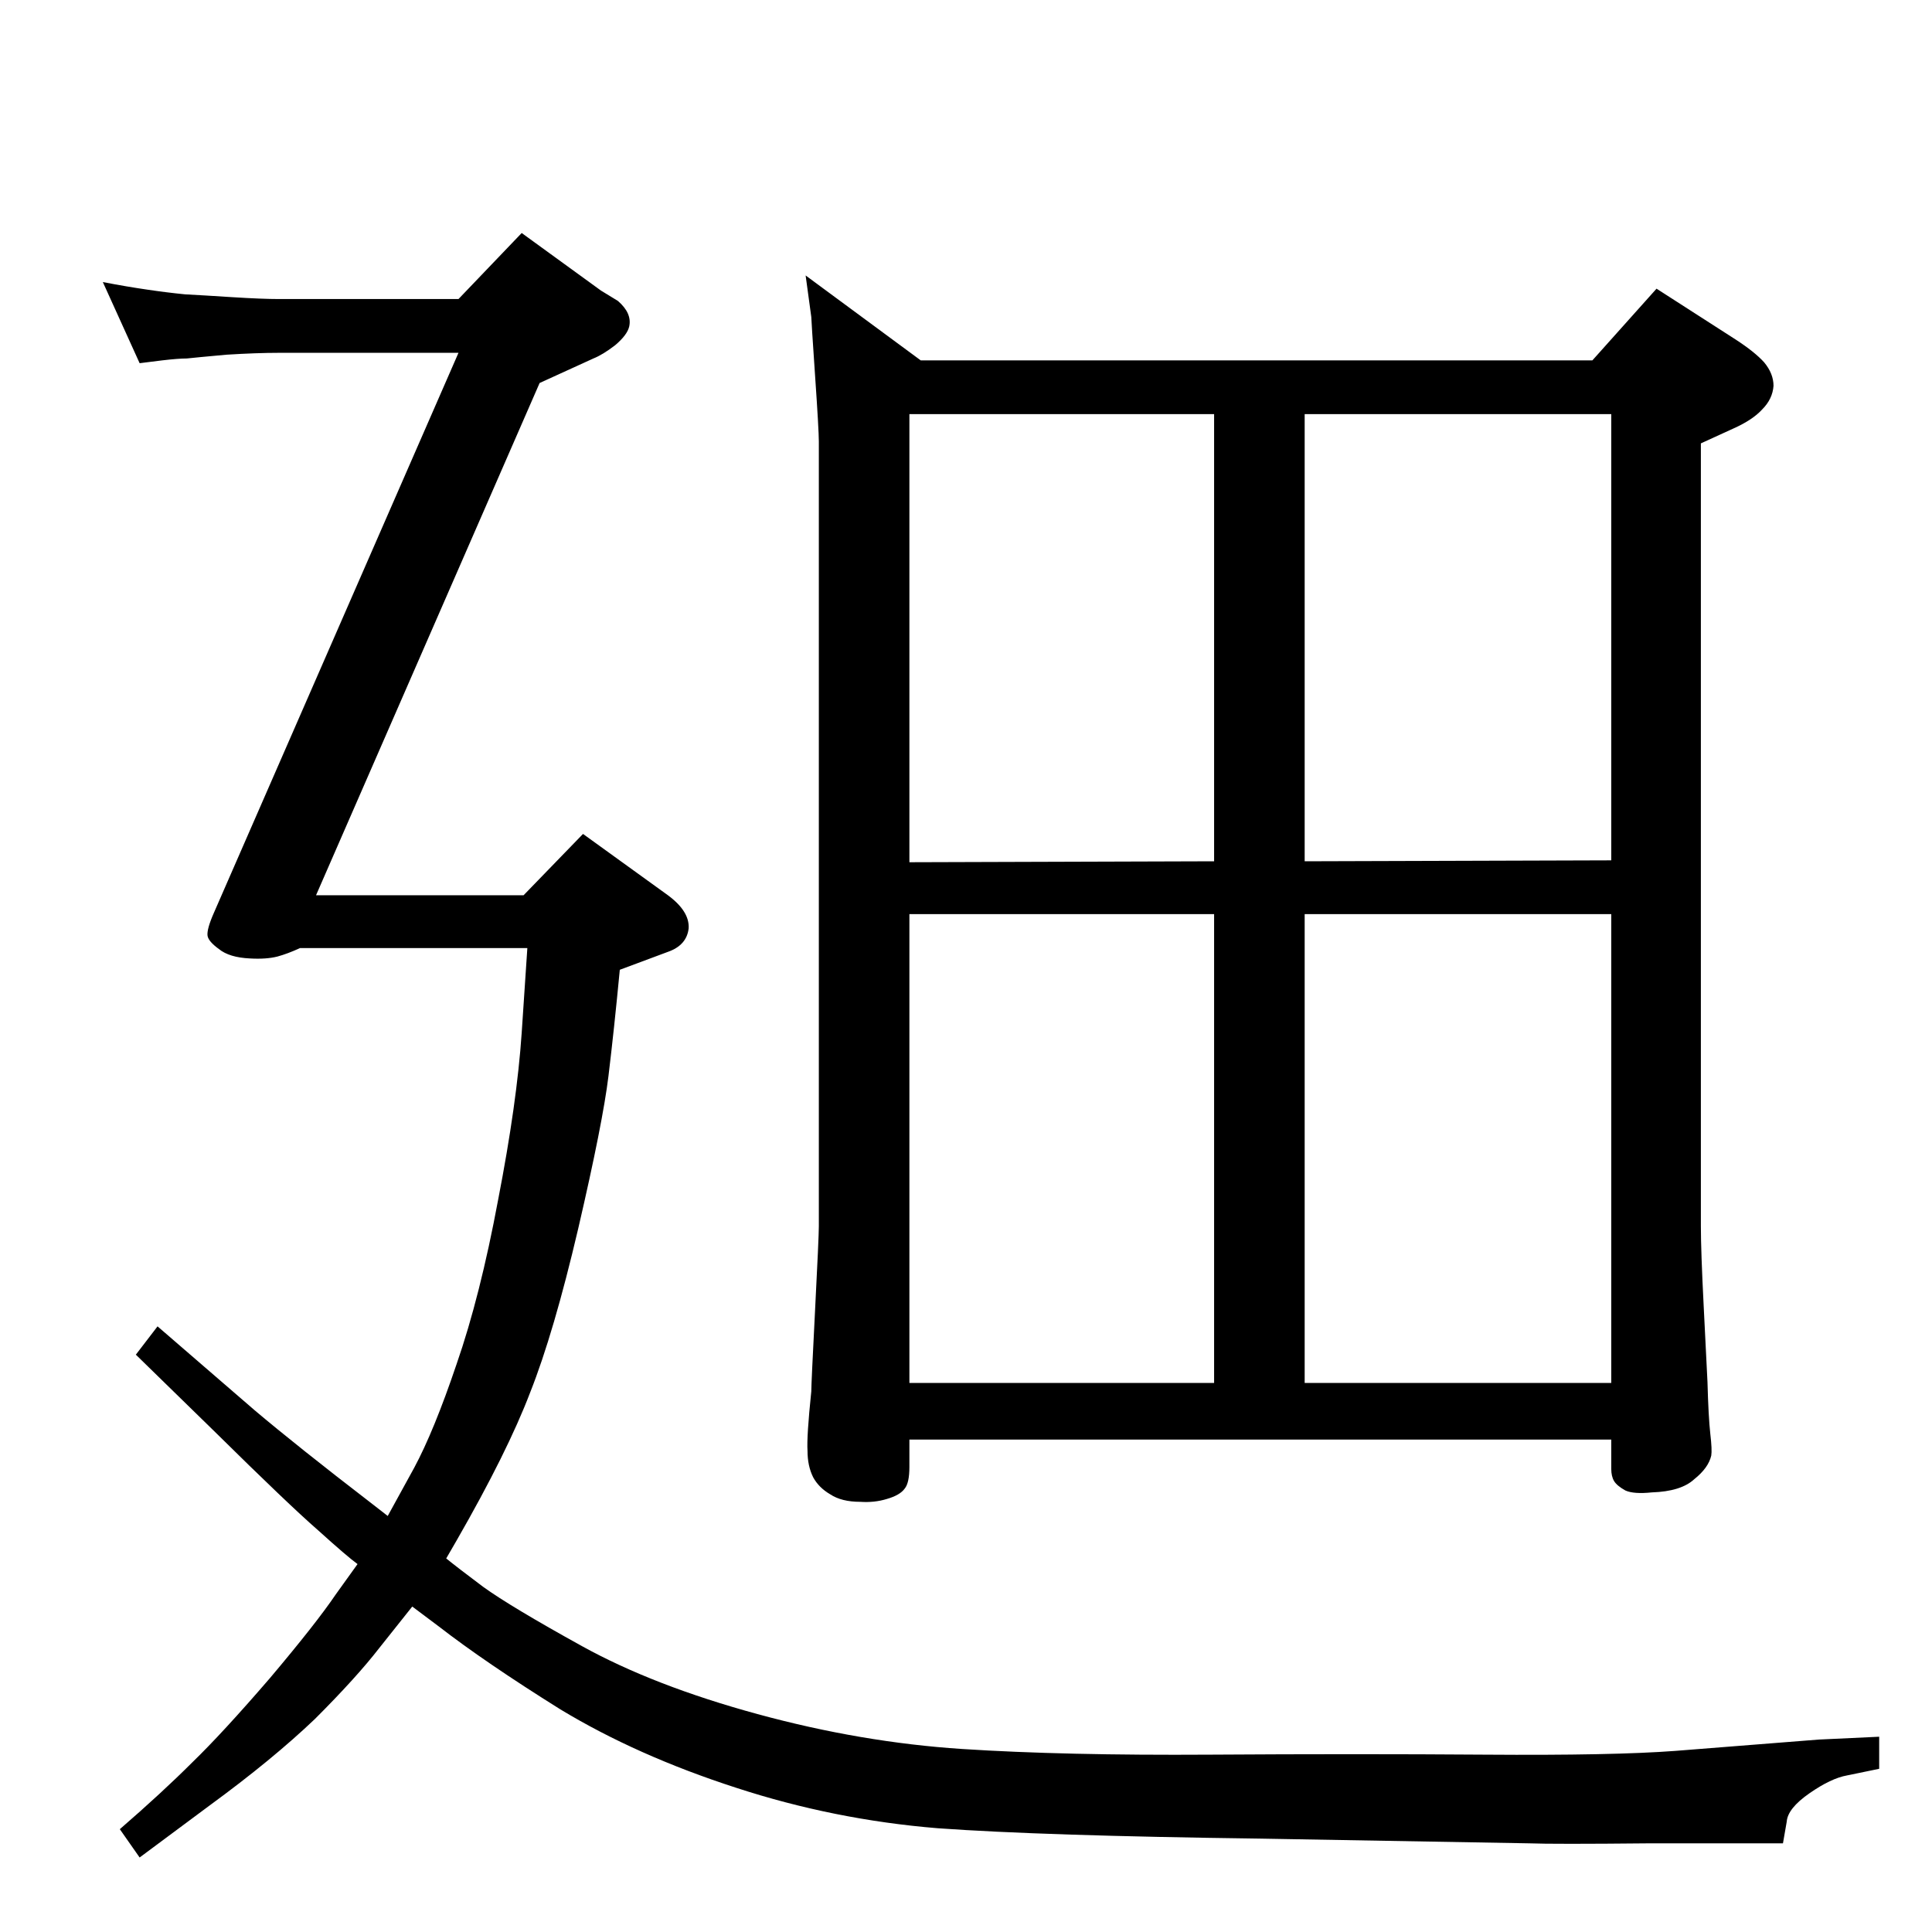 <?xml version="1.0" standalone="no"?>
<!DOCTYPE svg PUBLIC "-//W3C//DTD SVG 1.1//EN" "http://www.w3.org/Graphics/SVG/1.1/DTD/svg11.dtd" >
<svg xmlns="http://www.w3.org/2000/svg" xmlns:xlink="http://www.w3.org/1999/xlink" version="1.1" viewBox="0 0 2048 2048">
  <g transform="matrix(1 0 0 -1 0 2048)">
   <path fill="currentColor"
d="M379 390q-11 8 -42 36q-31 27 -109 104l-84 82l23 30l103 -89q45 -38 123 -98l18 -14l28 51q21 39 45 110q25 72 44 174q20 103 25 177l6 90h-241q-13 -6 -24 -9q-12 -3 -29 -2q-22 1 -33 10q-11 8 -12 14q-1 7 7 25l259 593h-190q-24 0 -56 -2q-33 -3 -42 -4
q-9 0 -26 -2l-24 -3l-39 86q26 -5 47 -8q20 -3 40 -5q19 -1 50 -3q32 -2 50 -2h190l67 70l84 -61l18 -11q15 -13 12 -27q-2 -9 -15 -20q-13 -10 -23 -14l-57 -26l-237 -543h220l63 65l90 -65q23 -17 22 -35q-2 -18 -22 -25l-51 -19q-6 -63 -12 -112.5t-32 -161.5
q-26 -111 -51 -174q-24 -63 -78 -157l-11 -19q11 -9 39 -30q29 -21 105 -63t186 -72t217 -37q108 -7 263 -6t291 0t202 4l152 12l64 3v-34l-34 -7q-17 -3 -40 -19t-24 -30l-4 -23h-142q-102 -1 -127 0l-285 5q-231 3 -342 11q-110 9 -214 43q-105 34 -186 83q-80 50 -129 88
l-28 21l-35 -44q-24 -31 -68 -75q-45 -43 -112 -92l-74 -55l-21 30q45 39 77 71q32 31 82 89q49 58 70 89zM1688 1666l68 76l84 -54q20 -13 30 -24q10 -12 10 -25q-1 -14 -12 -25q-10 -11 -30 -20l-35 -16v-830q0 -26 3 -85l4 -80q1 -37 3 -55q2 -17 1 -23q-3 -13 -18 -25
q-14 -13 -45 -14q-19 -2 -28 2q-9 5 -12 10t-3 13v31h-744v-29q0 -17 -5 -23q-5 -7 -19 -11q-13 -4 -28 -3q-20 0 -32 8q-12 7 -18 18q-6 12 -6 28q-1 15 4 63q0 8 4 86t4 89v832q0 12 -4 70q-4 59 -4 62l-6 44l122 -90h712zM1383 1135l325 1v473h-325v-474zM1383 1079v-497
h325v497h-325zM1287 1135v474h-323v-475zM1287 1079h-323v-497h323v497z" />
  </g>

</svg>
